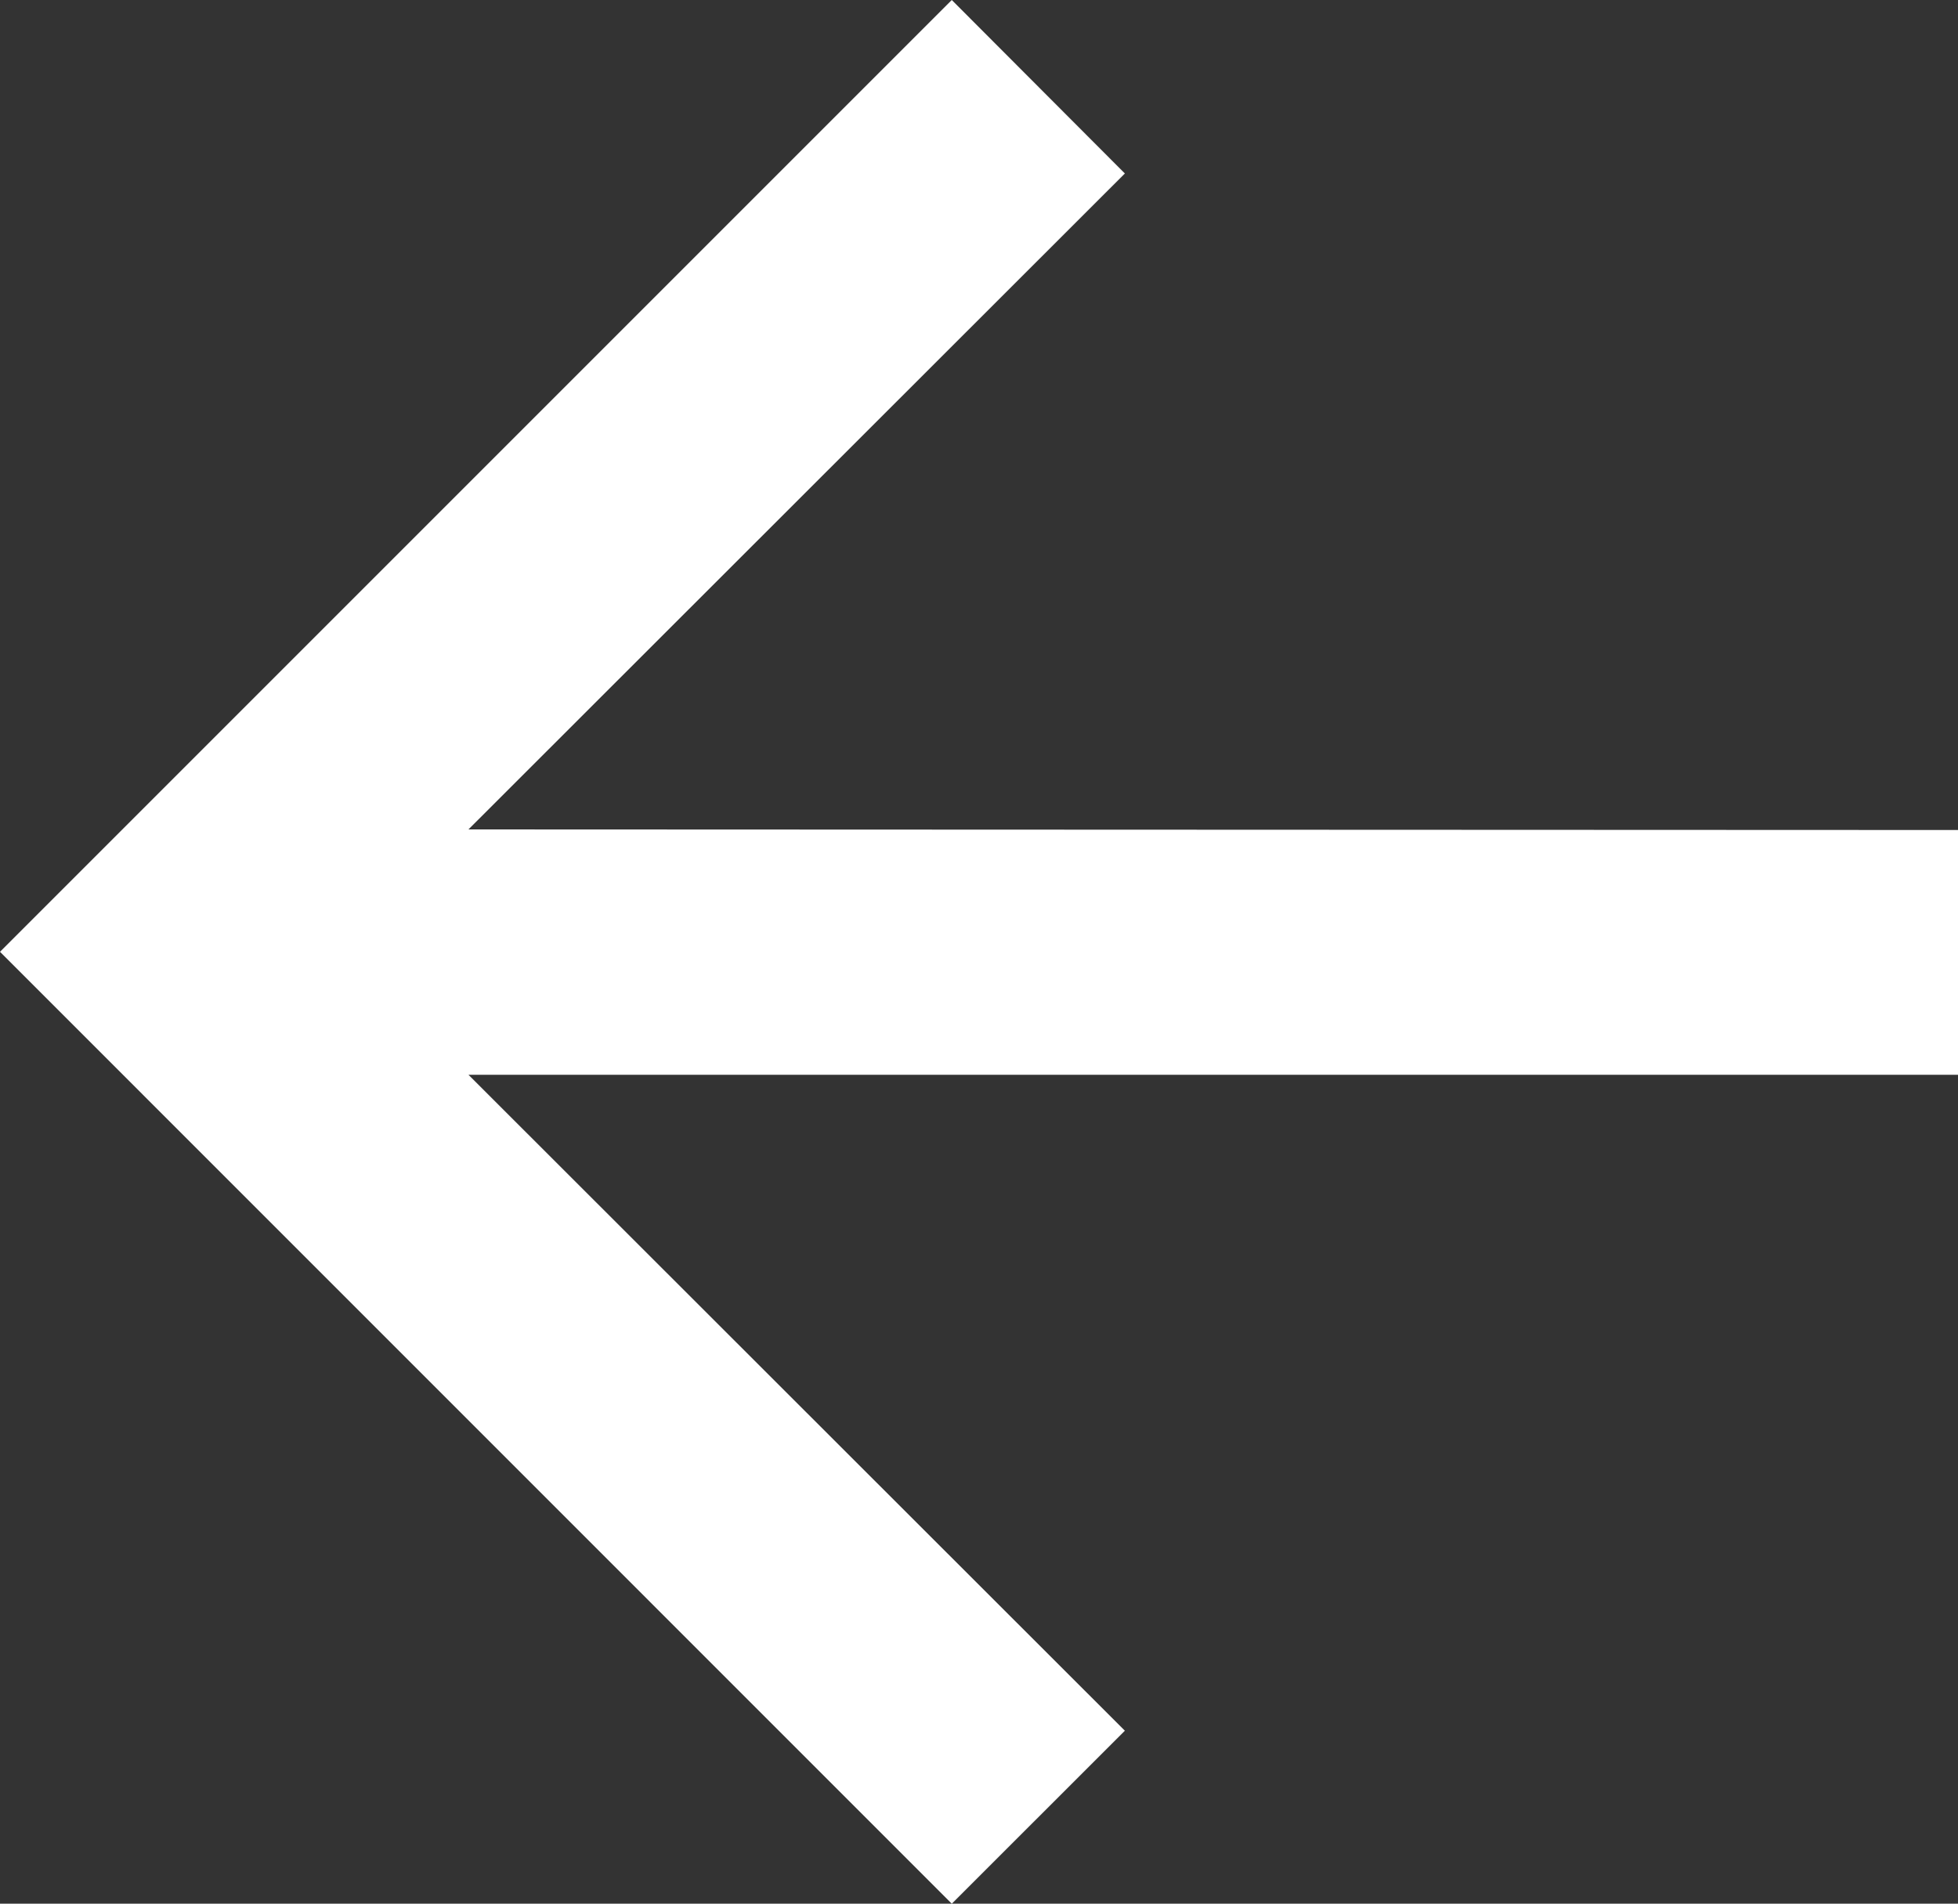 <svg xmlns="http://www.w3.org/2000/svg" width="20" height="19.445" viewBox="0 0 20 19.445">
  <rect x="0" y="0" width="20" height="19.445" fill="#333333" stroke="none"/>
  <path id="arrow" d="M8.785,12.694l6.705-6.7L13.722,4.222,4,13.944l9.722,9.723L15.49,21.9l-6.705-6.7H24v-2.5Z" transform="translate(-4 -4.222)" fill="#fff"/>
</svg>
